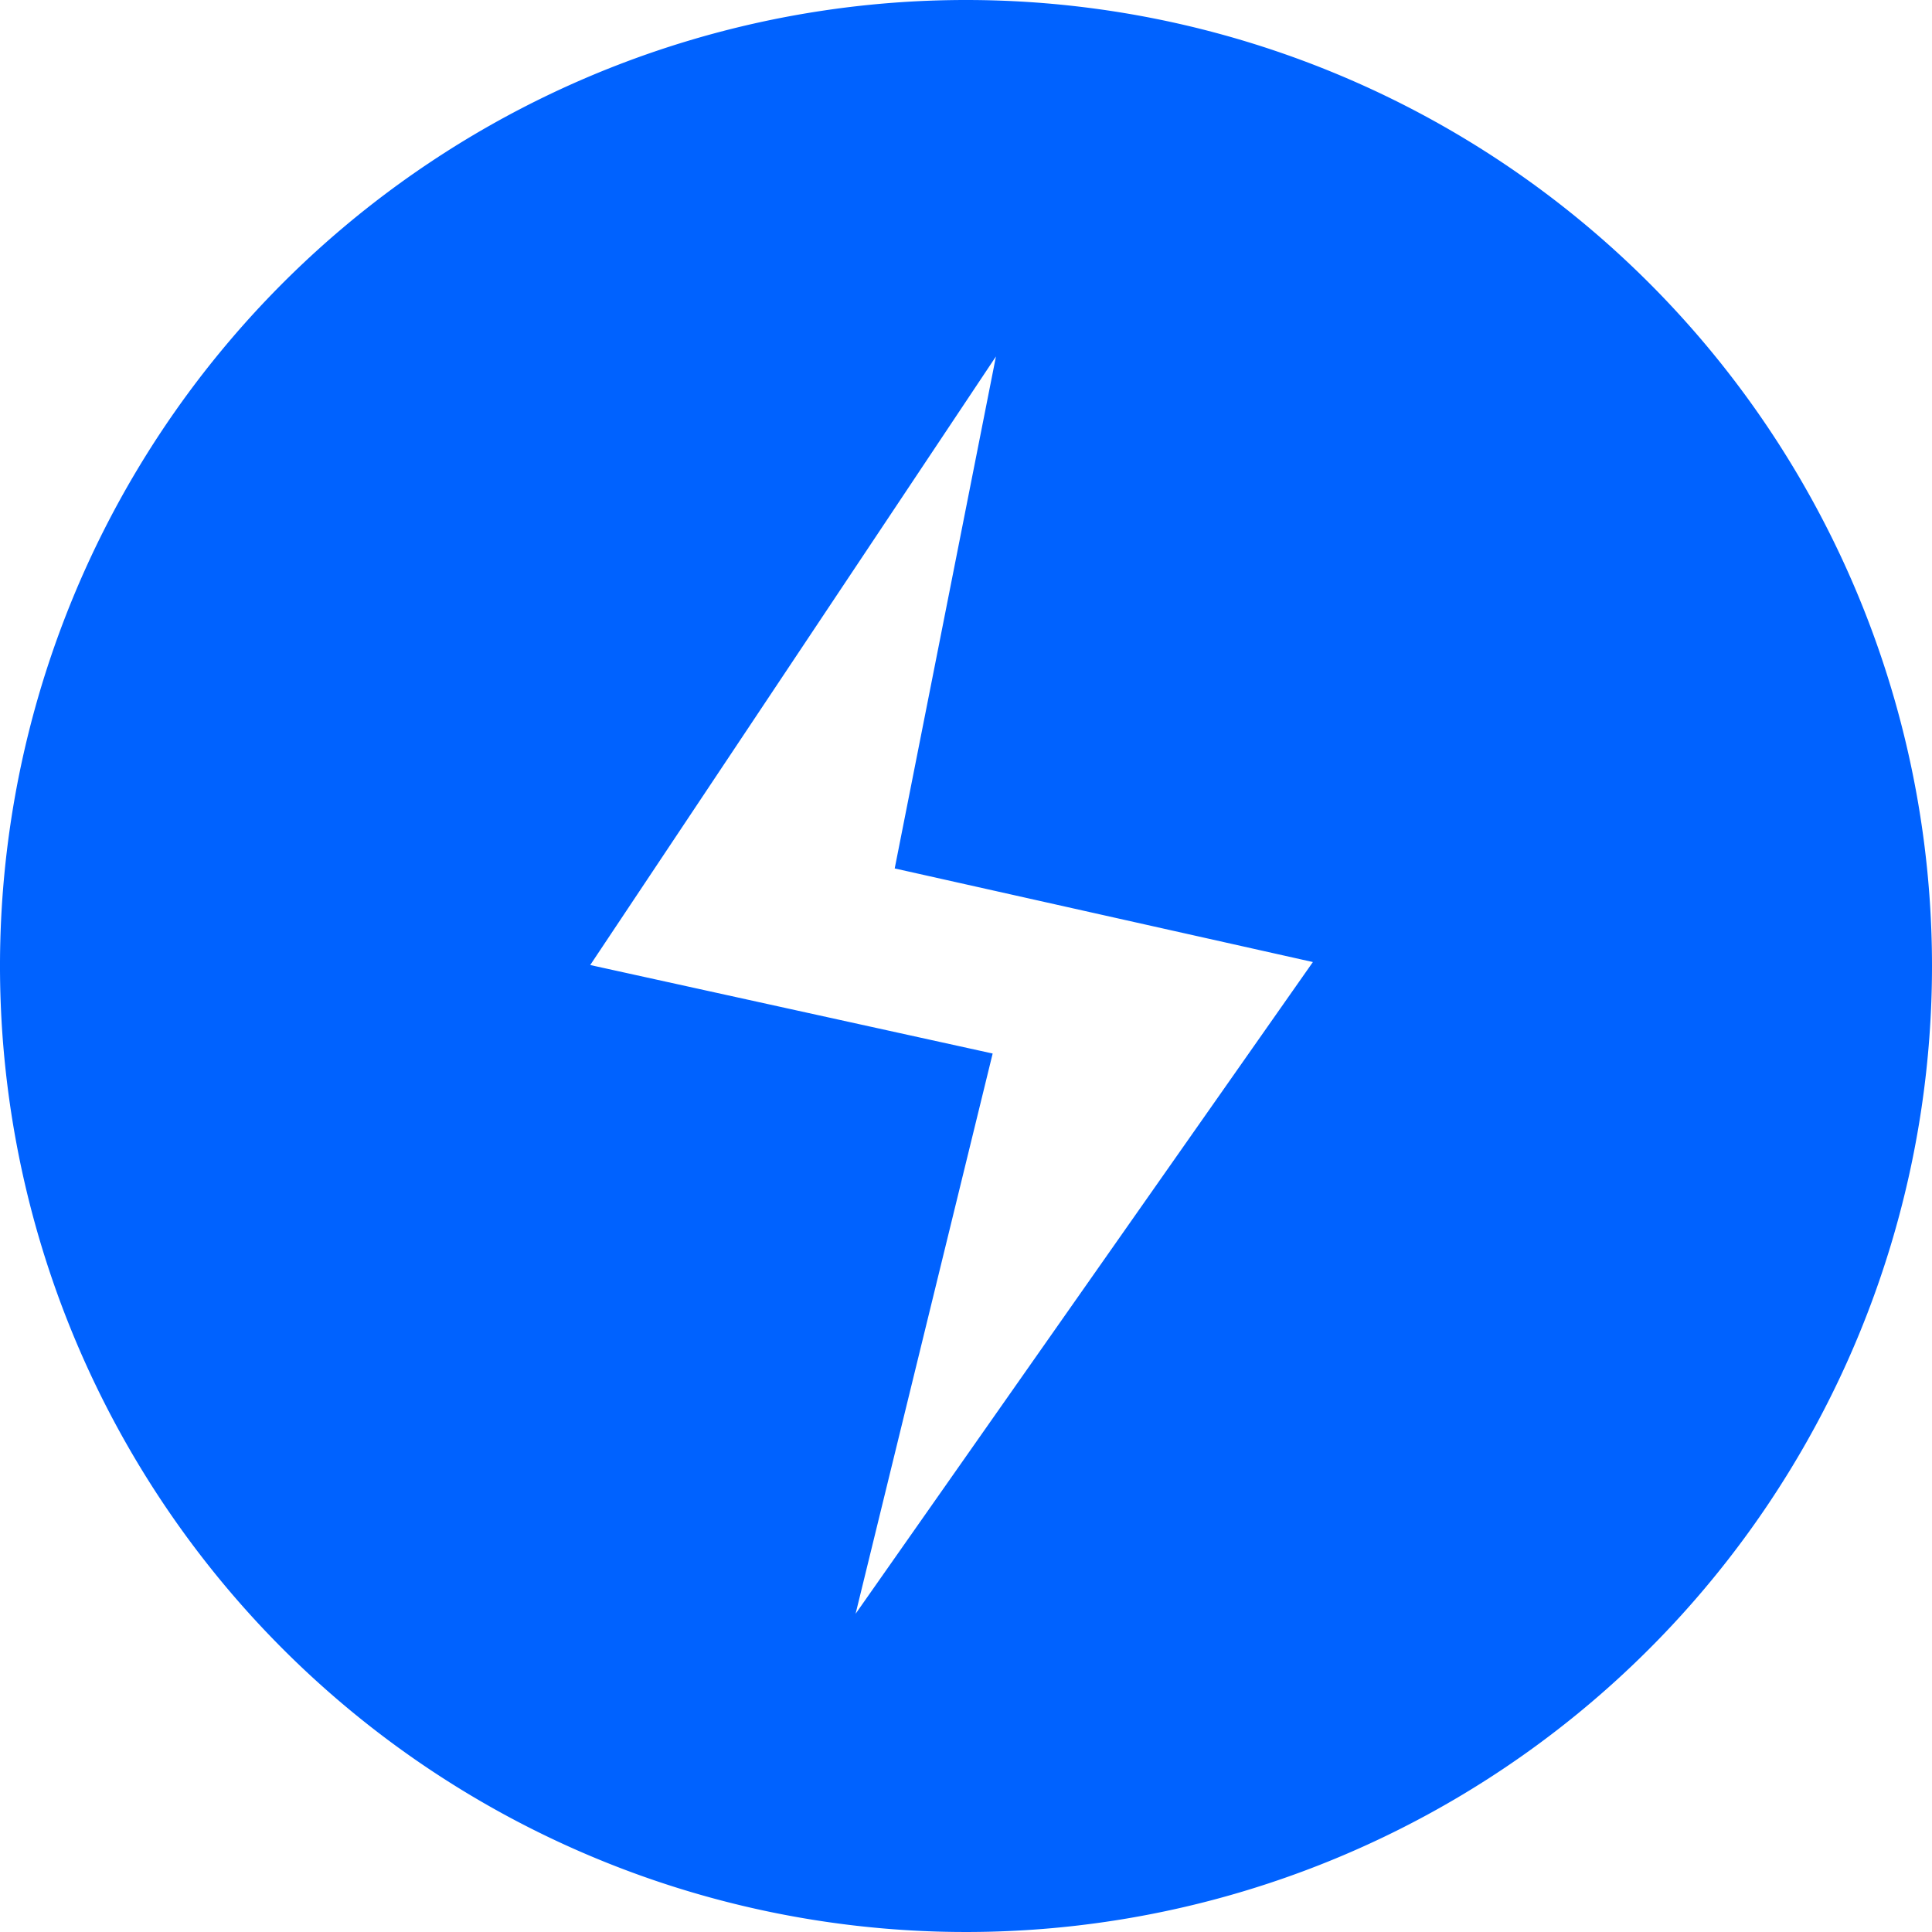 <?xml version="1.0" standalone="no"?><!DOCTYPE svg PUBLIC "-//W3C//DTD SVG 1.1//EN" "http://www.w3.org/Graphics/SVG/1.1/DTD/svg11.dtd"><svg t="1591773017164" class="icon" viewBox="0 0 1024 1024" version="1.1" xmlns="http://www.w3.org/2000/svg" p-id="6015" xmlns:xlink="http://www.w3.org/1999/xlink" width="200" height="200"><defs><style type="text/css"></style></defs><path d="M512 0a512 512 0 1 0 512 512A512 512 0 0 0 512 0zM453.478 855.347l72.653-296.96L312.832 511.488l215.04-322.56-53.658 271.36 221.645 49.613z" fill="#0062FF" p-id="6016"></path></svg>
